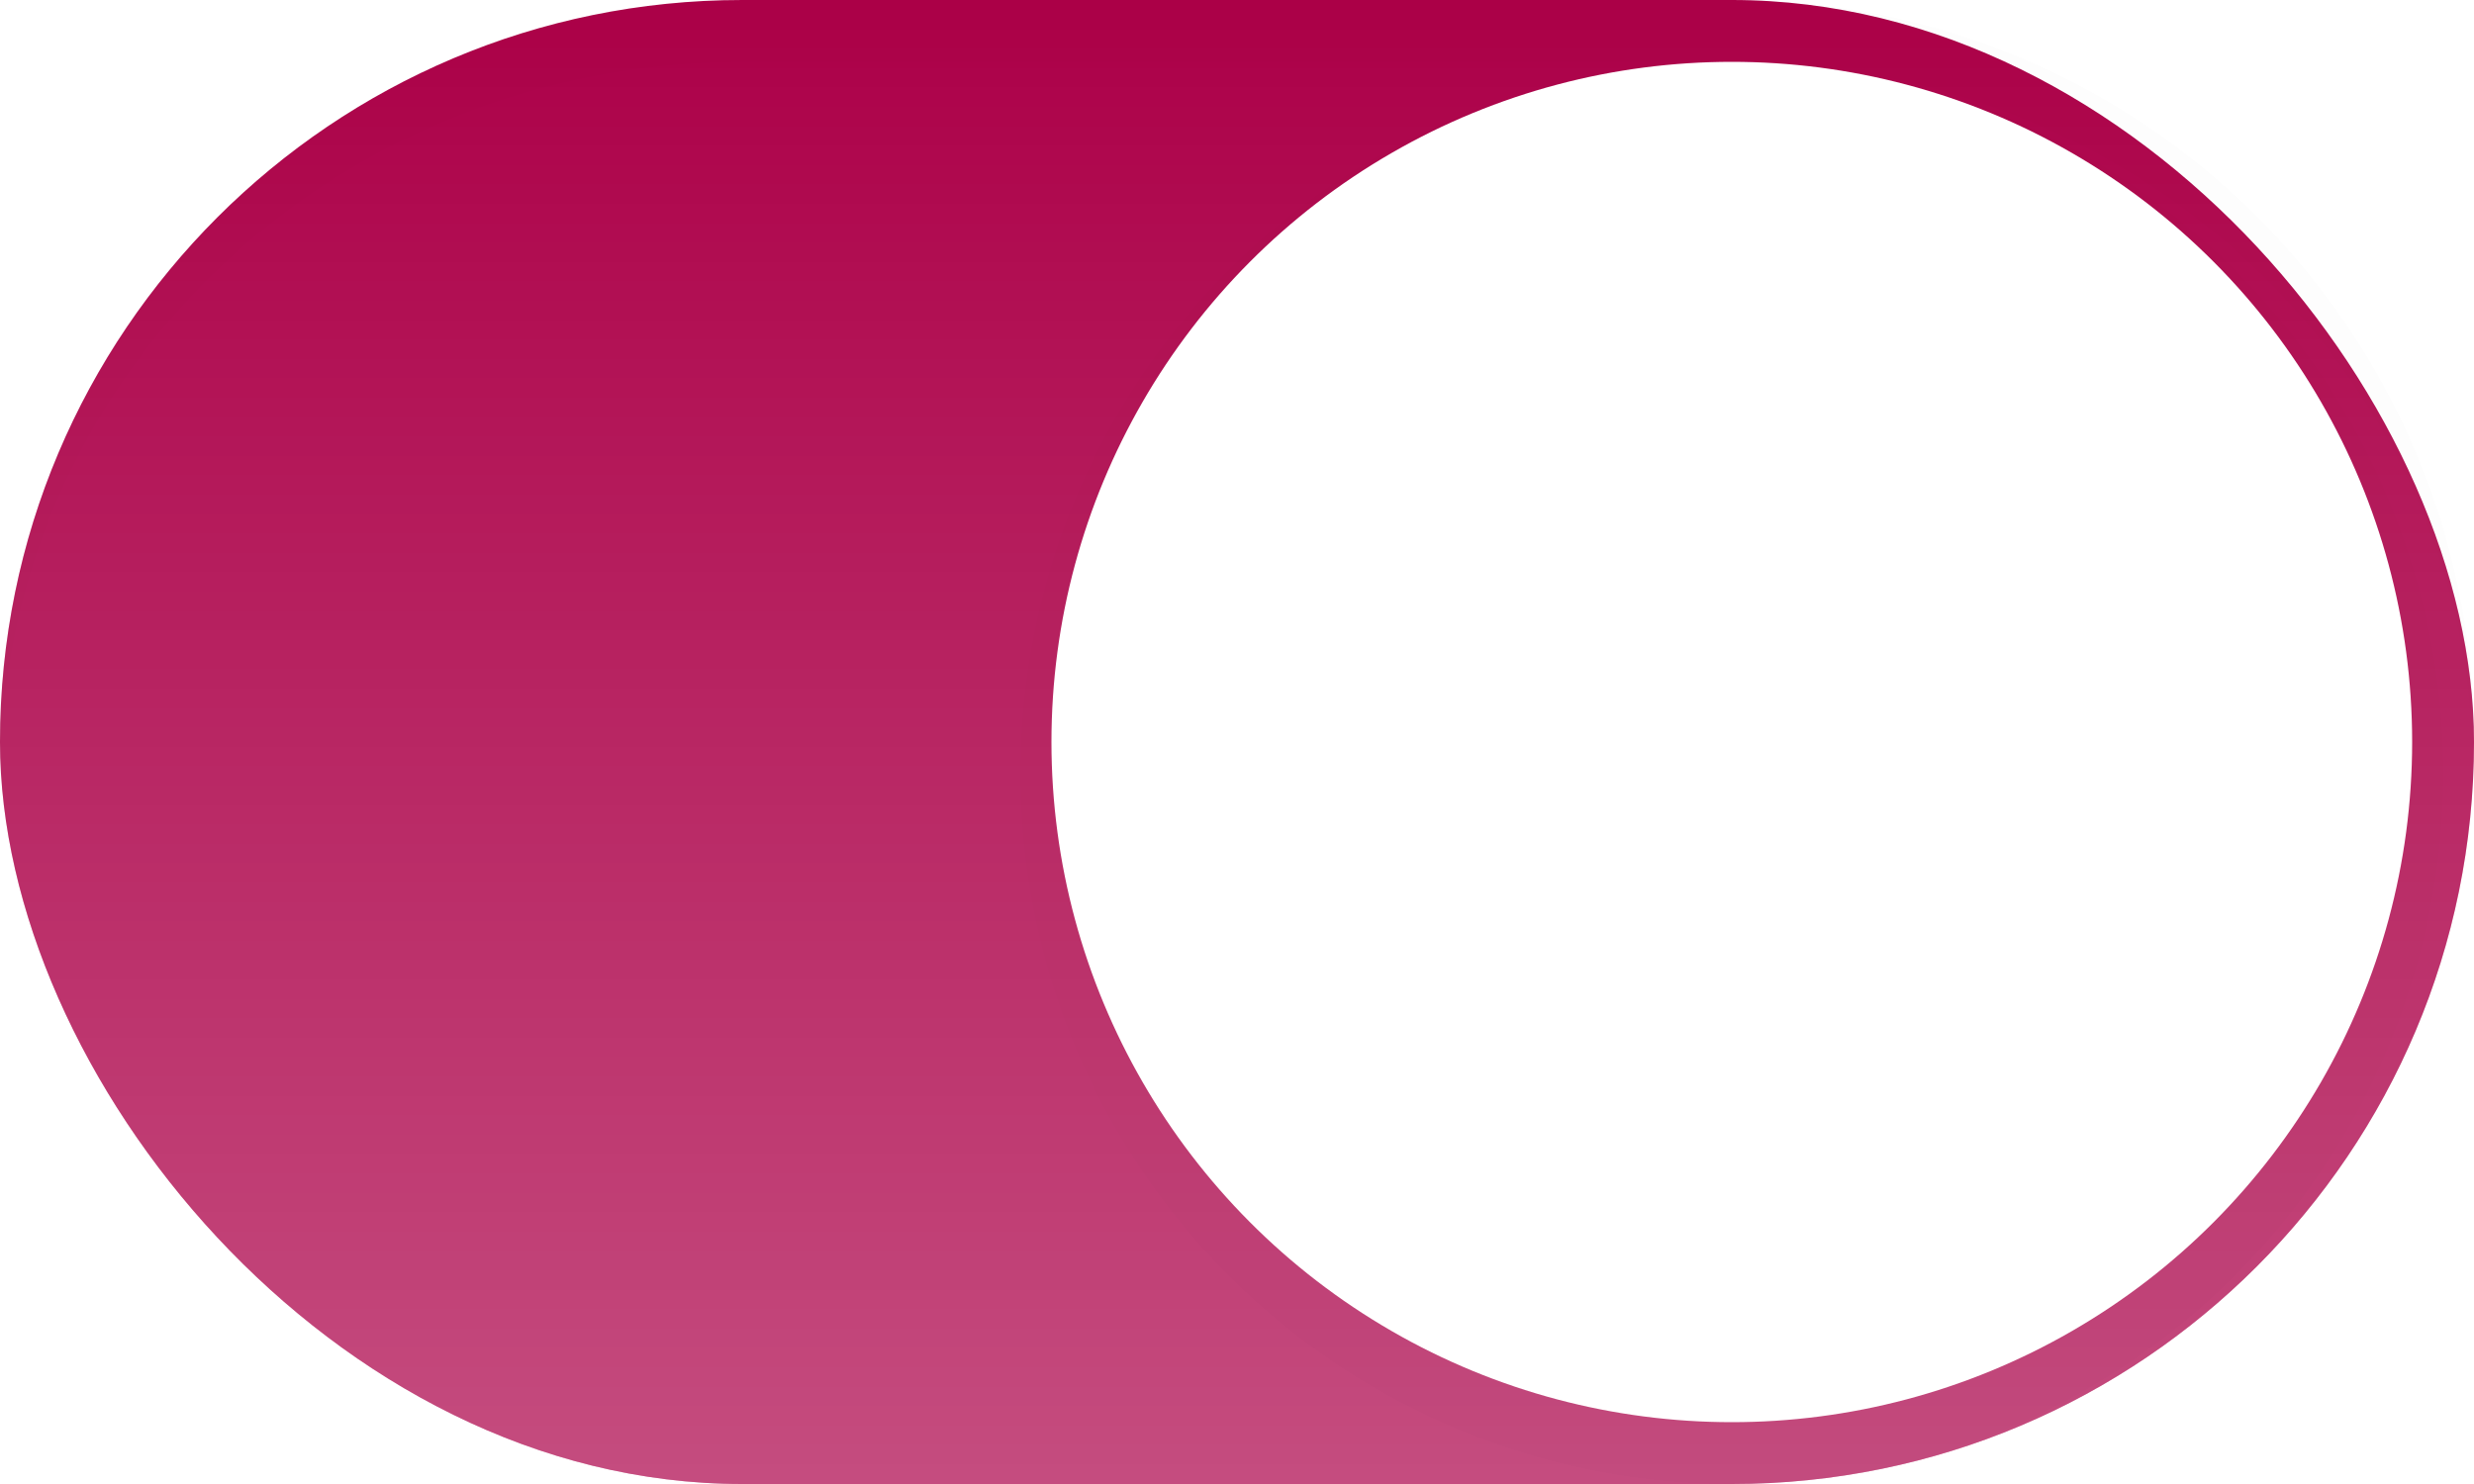 <svg width="40" height="24" version="1.1" viewBox="0 0 40 24" xmlns="http://www.w3.org/2000/svg" xmlns:xlink="http://www.w3.org/1999/xlink">
 <defs>
  <filter id="filter1034" x="-.038" y="-.038" width="1.075" height="1.075" color-interpolation-filters="sRGB">
   <feGaussianBlur stdDeviation="0.36"/>
  </filter>
  <filter id="filter1038" x="-.022" y="-.07" width="1.043" height="1.141" color-interpolation-filters="sRGB">
   <feGaussianBlur stdDeviation="0.36"/>
  </filter>
  <linearGradient id="linearGradient862" x1="19" x2="19" y1="24" gradientUnits="userSpaceOnUse">
   <stop stop-color="#ffffff" offset="0"/>
   <stop stop-color="#ffffff" stop-opacity="0" offset="1"/>
  </linearGradient>
 </defs>
 <rect width="40" height="24" rx="12" ry="12" fill="#AC0048" stroke-linecap="round" stroke-linejoin="round" stroke-width=".495" style="paint-order:markers stroke fill"/>
 <rect width="40" height="24" rx="12" ry="12" fill="url(#linearGradient862)" opacity=".3" stroke-linecap="round" stroke-linejoin="round" stroke-width=".495" style="paint-order:markers stroke fill"/>
 <rect y="-.038" width="40" height="24" opacity="0" stroke-width=".877"/>
 <circle cx="28" cy="12.5" r="11.5" fill="#000000" filter="url(#filter1034)" opacity=".1" stroke-width="1.278"/>
 <circle cx="28" cy="12" r="11" fill="#ffffff" stroke-width="1.222"/>
 <path d="m12 0c-6.648 0-12 5.352-12 12 0 0.086 0.012 0.17 0.014 0.256 0.136-6.256 5.424-11.256 11.986-11.256h16c6.562 0 11.85 5 11.986 11.256 0.002-0.086 0.014-0.169 0.014-0.256 0-6.648-5.352-12-12-12h-16z" fill="#000000" filter="url(#filter1038)" opacity=".1" stroke-linecap="round" stroke-linejoin="round" stroke-width=".495" style="paint-order:markers stroke fill"/>
</svg>
